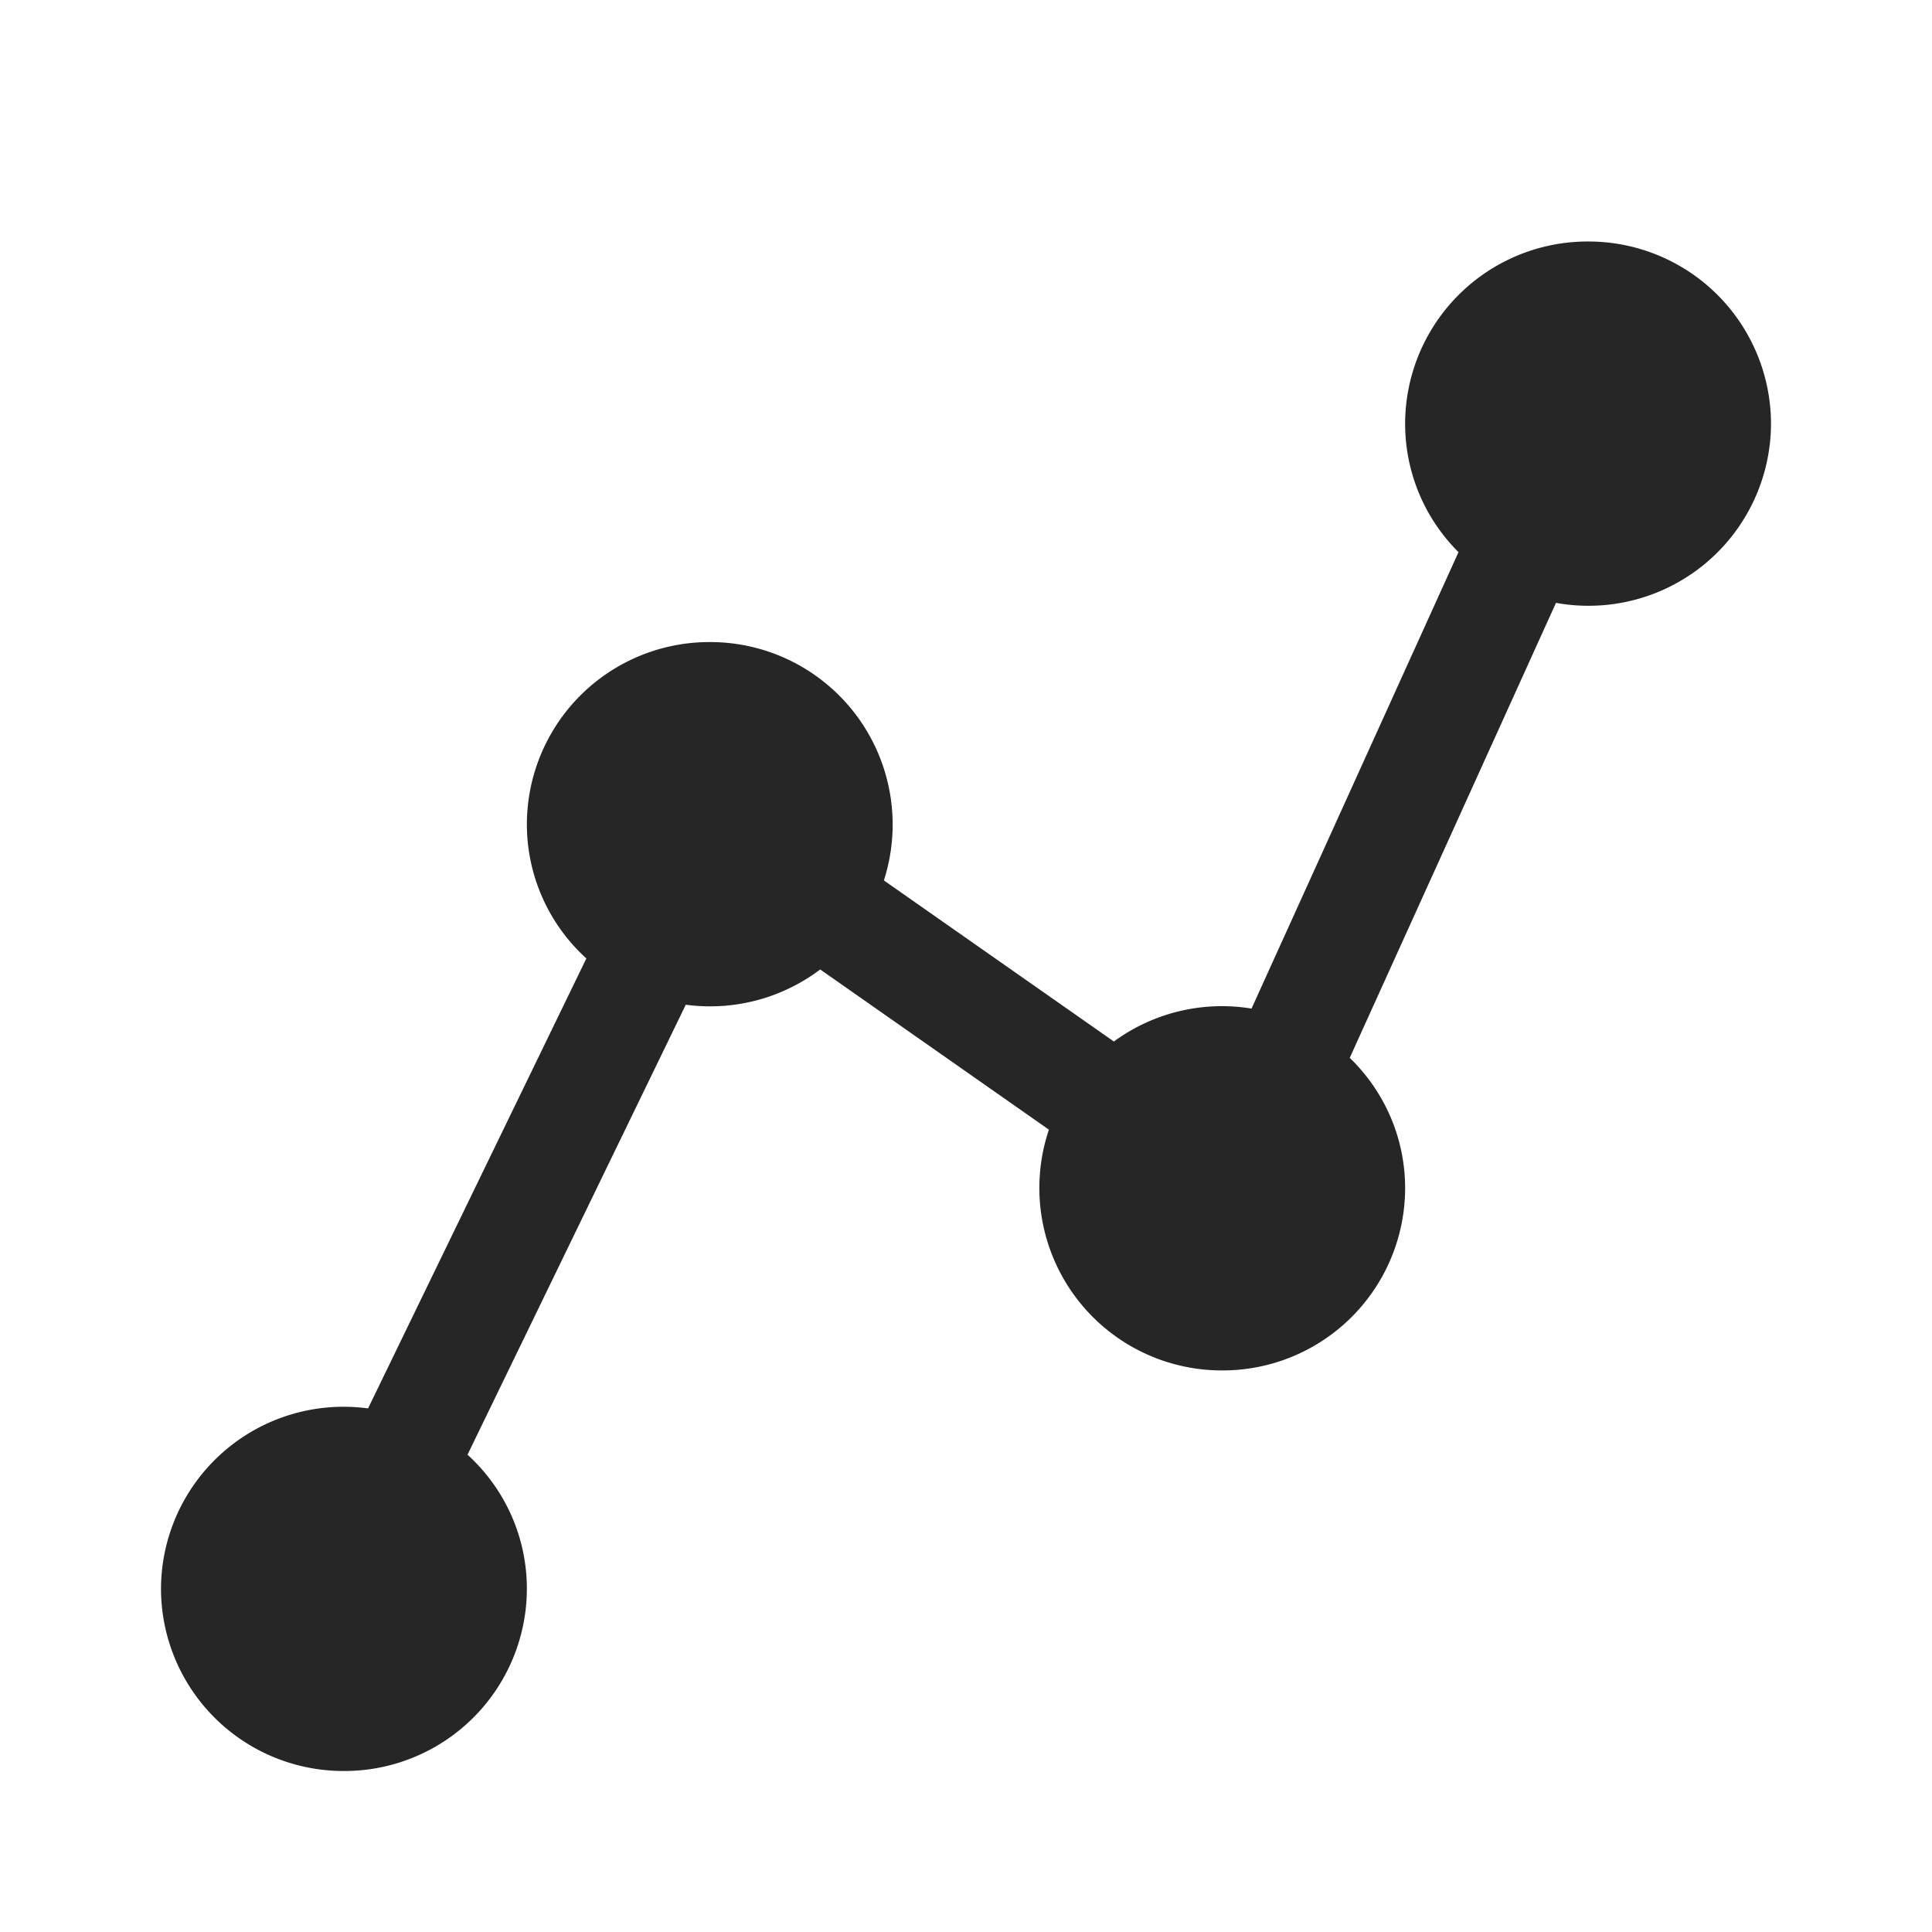 <svg xmlns="http://www.w3.org/2000/svg" width="24" height="24" class="wd-icon-c-line wd-icon" focusable="false" role="presentation" viewBox="0 0 24 24"><g fill-opacity=".85" fill-rule="evenodd" class="wd-icon-container"><path d="M5.807 18.07c.454.413.738 1.008.738 1.668A2.267 2.267 0 0 1 4.273 22 2.267 2.267 0 0 1 2 19.738a2.267 2.267 0 0 1 2.572-2.242l2.712-5.59a2.251 2.251 0 0 1-.739-1.668 2.267 2.267 0 0 1 2.273-2.262 2.267 2.267 0 0 1 2.162 2.961l2.857 2.001a2.27 2.27 0 0 1 1.71-.409l2.571-5.67a2.25 2.25 0 0 1-.663-1.597A2.267 2.267 0 0 1 19.727 3 2.267 2.267 0 0 1 22 5.262a2.267 2.267 0 0 1-2.671 2.227l-2.562 5.652c.424.41.688.985.688 1.62a2.267 2.267 0 0 1-2.273 2.263 2.267 2.267 0 0 1-2.152-2.991l-2.841-1.99a2.27 2.27 0 0 1-1.67.438L5.808 18.07z" class="wd-icon-fill"/></g></svg>